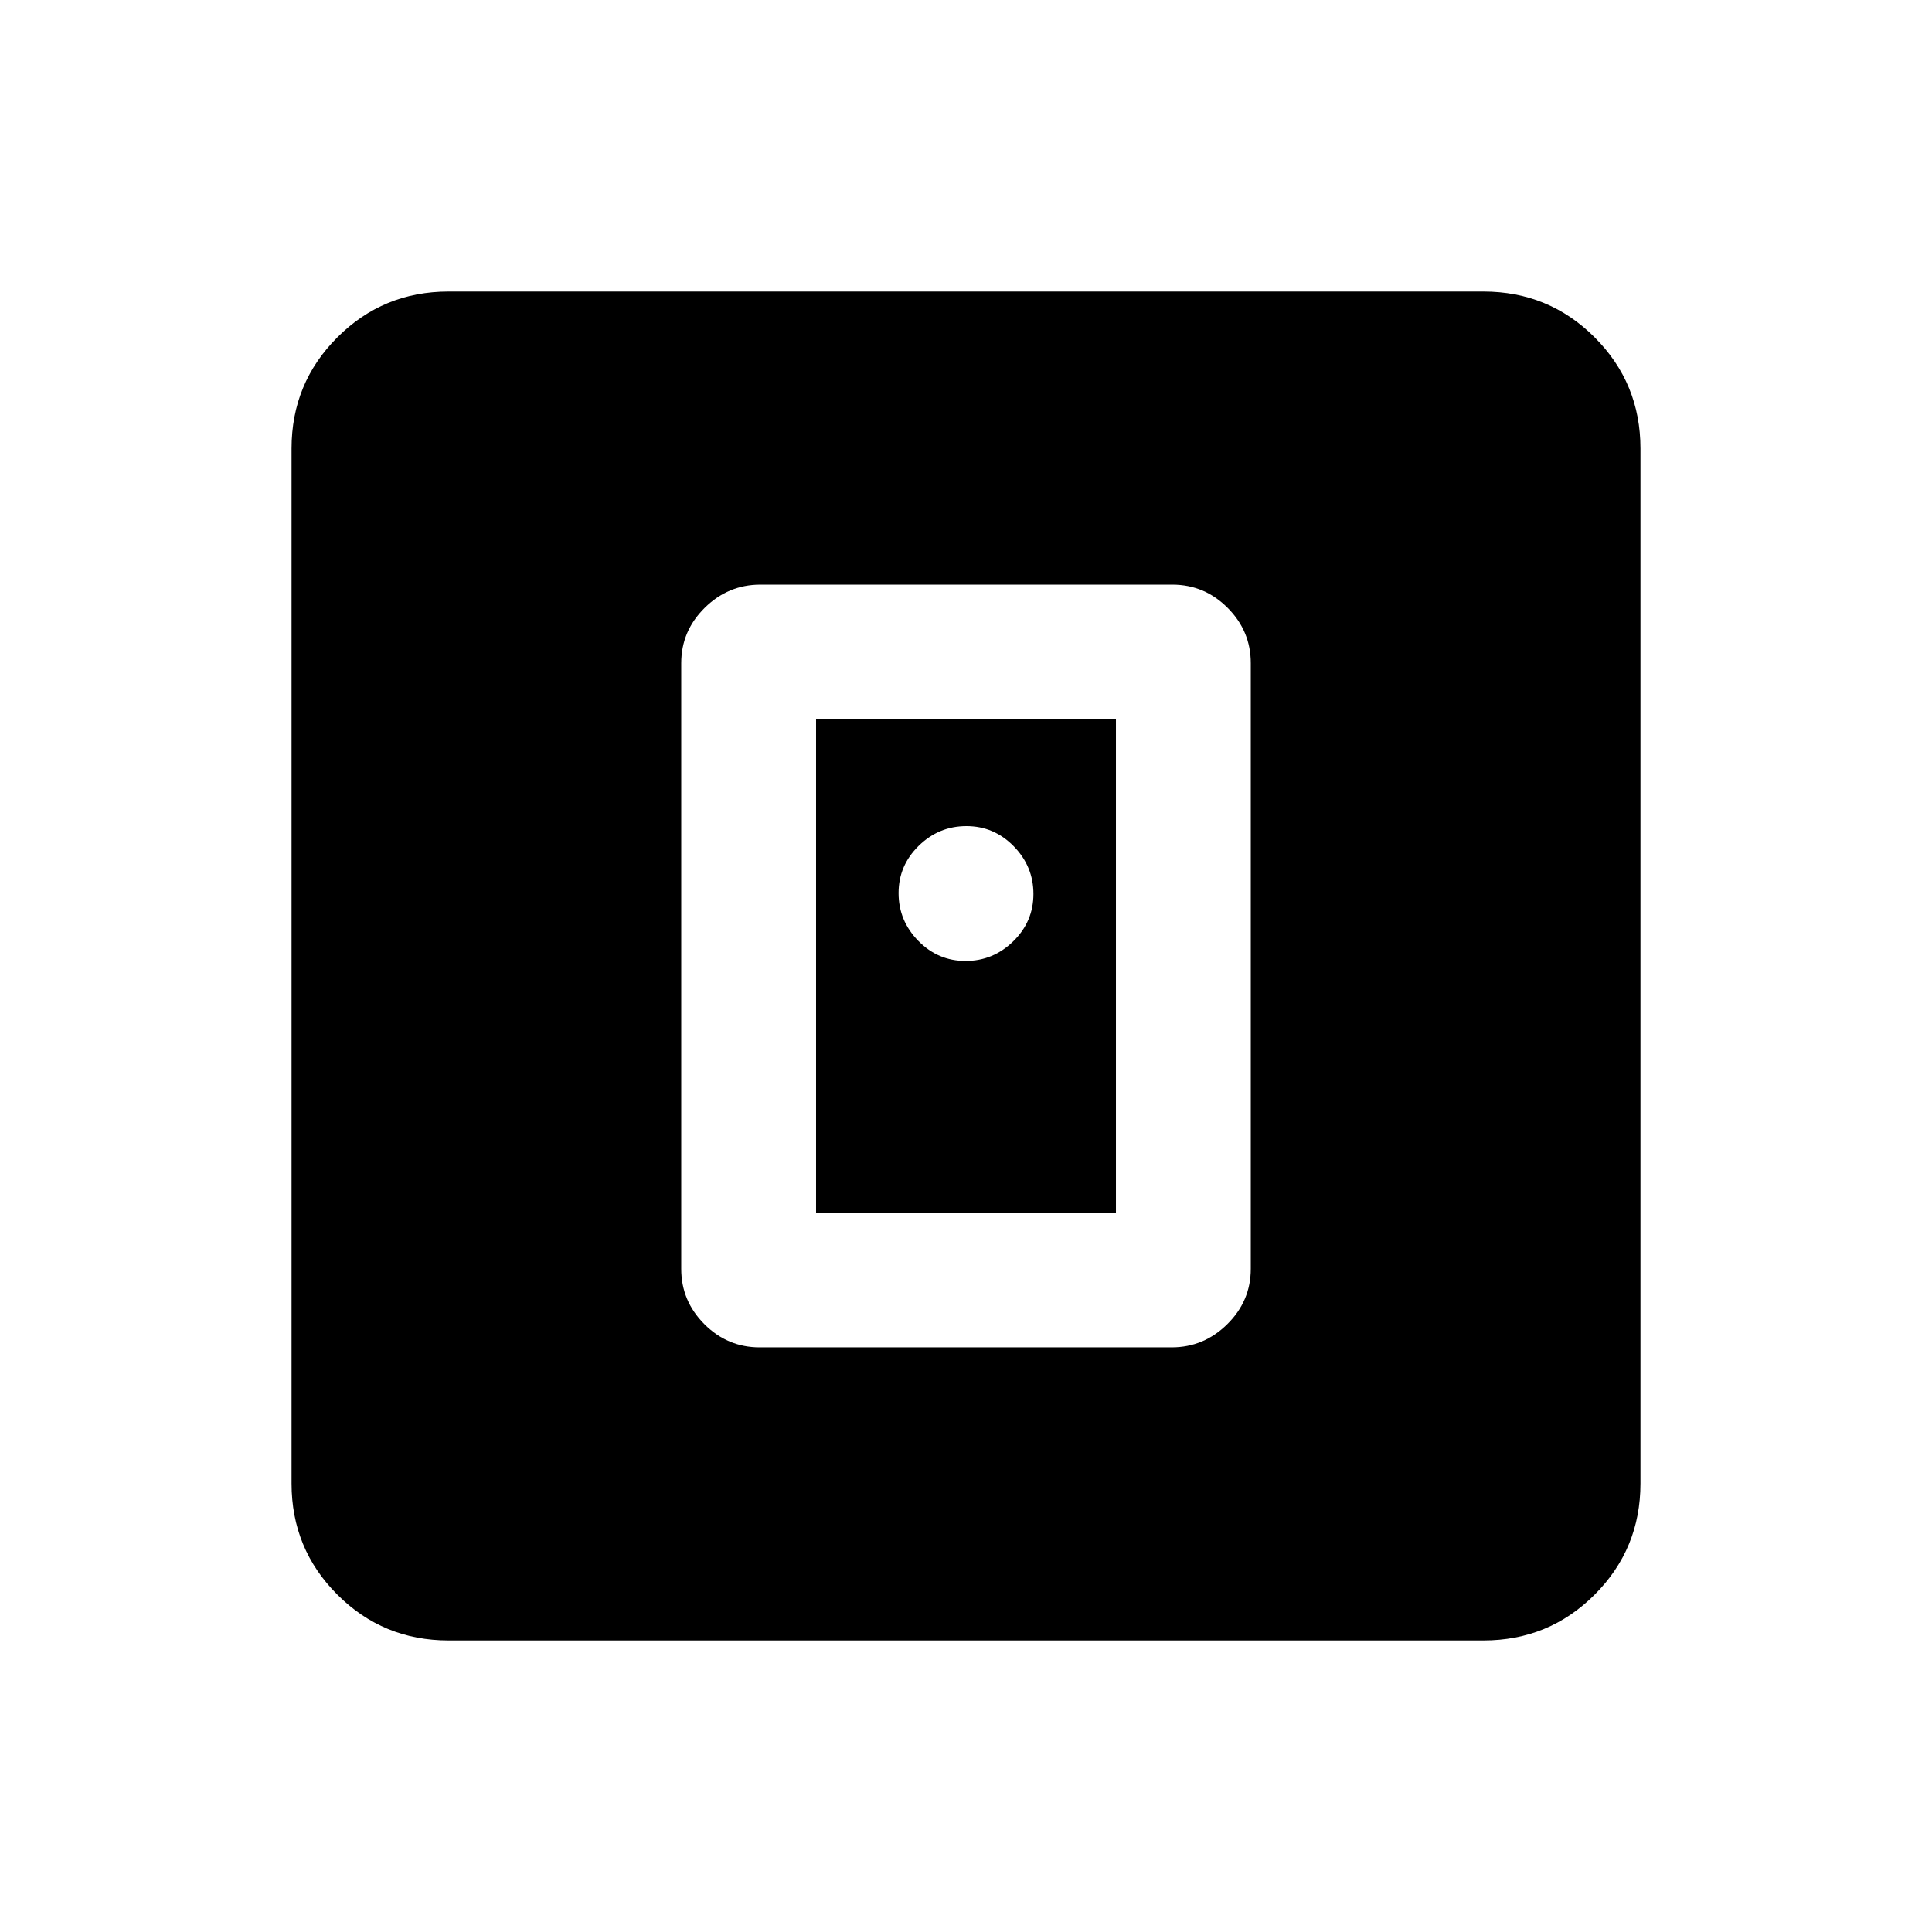 <svg xmlns="http://www.w3.org/2000/svg" height="20" viewBox="0 -960 960 960" width="20"><path d="M582.22-290.5q15.93 0 27.61-11.52 11.67-11.53 11.67-27.48v-301q0-15.95-11.51-27.48-11.51-11.52-27.45-11.52H377.78q-15.93 0-27.61 11.52-11.67 11.53-11.67 27.48v301q0 15.95 11.51 27.48 11.51 11.52 27.45 11.52h204.76Zm-176.72-67v-245h149v245h-149ZM222.87-144.87q-32.48 0-55.24-22.76-22.76-22.76-22.76-55.24v-514.26q0-32.48 22.76-55.24 22.76-22.76 55.24-22.76h514.26q32.48 0 55.24 22.76 22.76 22.76 22.76 55.24v514.26q0 32.48-22.76 55.24-22.76 22.76-55.24 22.76H222.87ZM479.79-482.5q13.71 0 23.71-9.79t10-23.5q0-13.71-9.79-23.71t-23.5-10q-13.71 0-23.71 9.79t-10 23.5q0 13.71 9.79 23.71t23.5 10Z"/></svg>